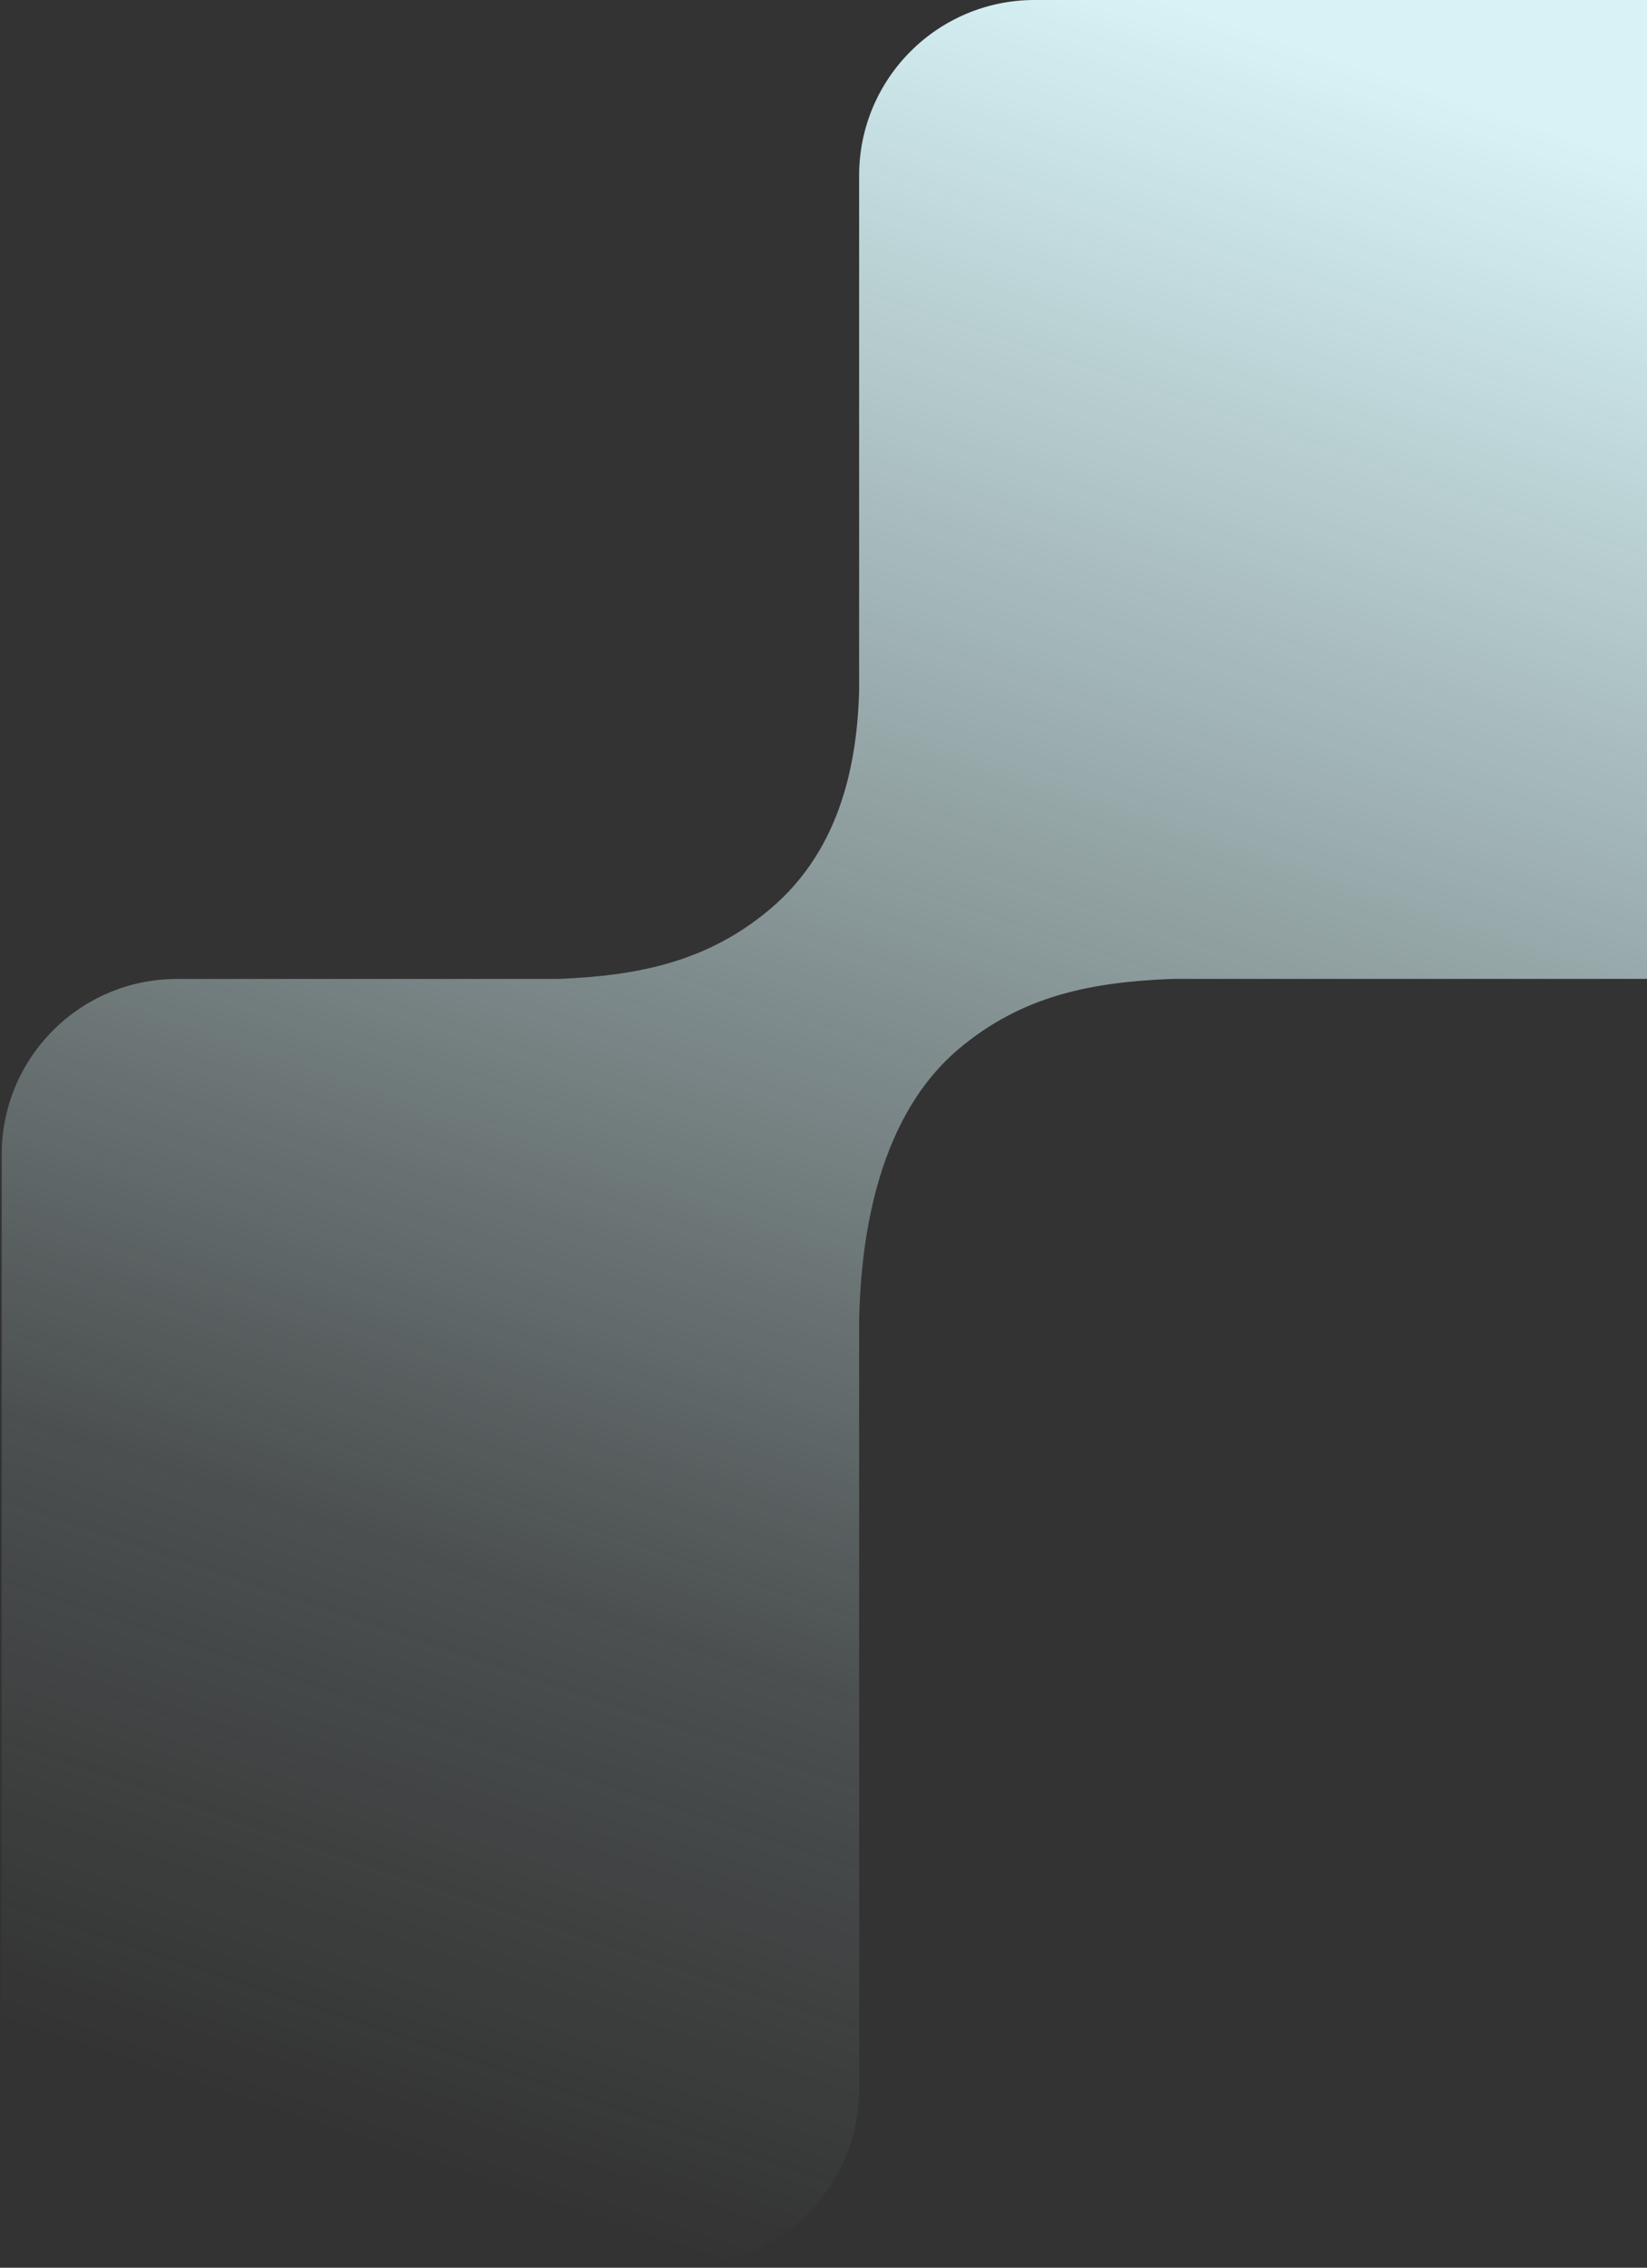 <svg width="447" height="615" viewBox="0 0 447 615" fill="none" xmlns="http://www.w3.org/2000/svg">
<rect x="0" y="0" width="447" height="615" fill="#333333" stroke="none"/>
<path fill-rule="evenodd" clip-rule="evenodd" d="M233.169 47.617C233.169 21.319 254.488 0 280.786 0L583.746 0C610.044 0 631.363 21.319 631.363 47.617V217.852C631.363 244.151 610.044 265.469 583.746 265.469L318.371 265.469C296.211 266.301 277.334 270.034 260.222 284.452C236.728 304.249 233.582 339.622 233.169 358.003L233.169 566.662C233.169 592.96 211.85 614.279 185.552 614.279H48.075C21.777 614.279 0.458 592.96 0.458 566.662L0.458 313.1C0.458 286.802 21.777 265.483 48.075 265.483H151.57C173.426 264.598 192.084 260.793 209.014 246.528C228.963 229.719 232.595 205.219 233.169 187.646L233.169 47.617Z" fill="url(#paint0_linear_4_239)"/>
<defs>
<linearGradient id="paint0_linear_4_239" x1="315.91" y1="-6.05512e-06" x2="118.088" y2="588.591" gradientUnits="userSpaceOnUse">
<stop stop-color="#D7F3F6"/>
<stop offset="0.745" stop-color="#D7F3F6" stop-opacity="0.15"/>
<stop offset="1" stop-color="#D7F3F6" stop-opacity="0"/>
</linearGradient>
</defs>
</svg>
